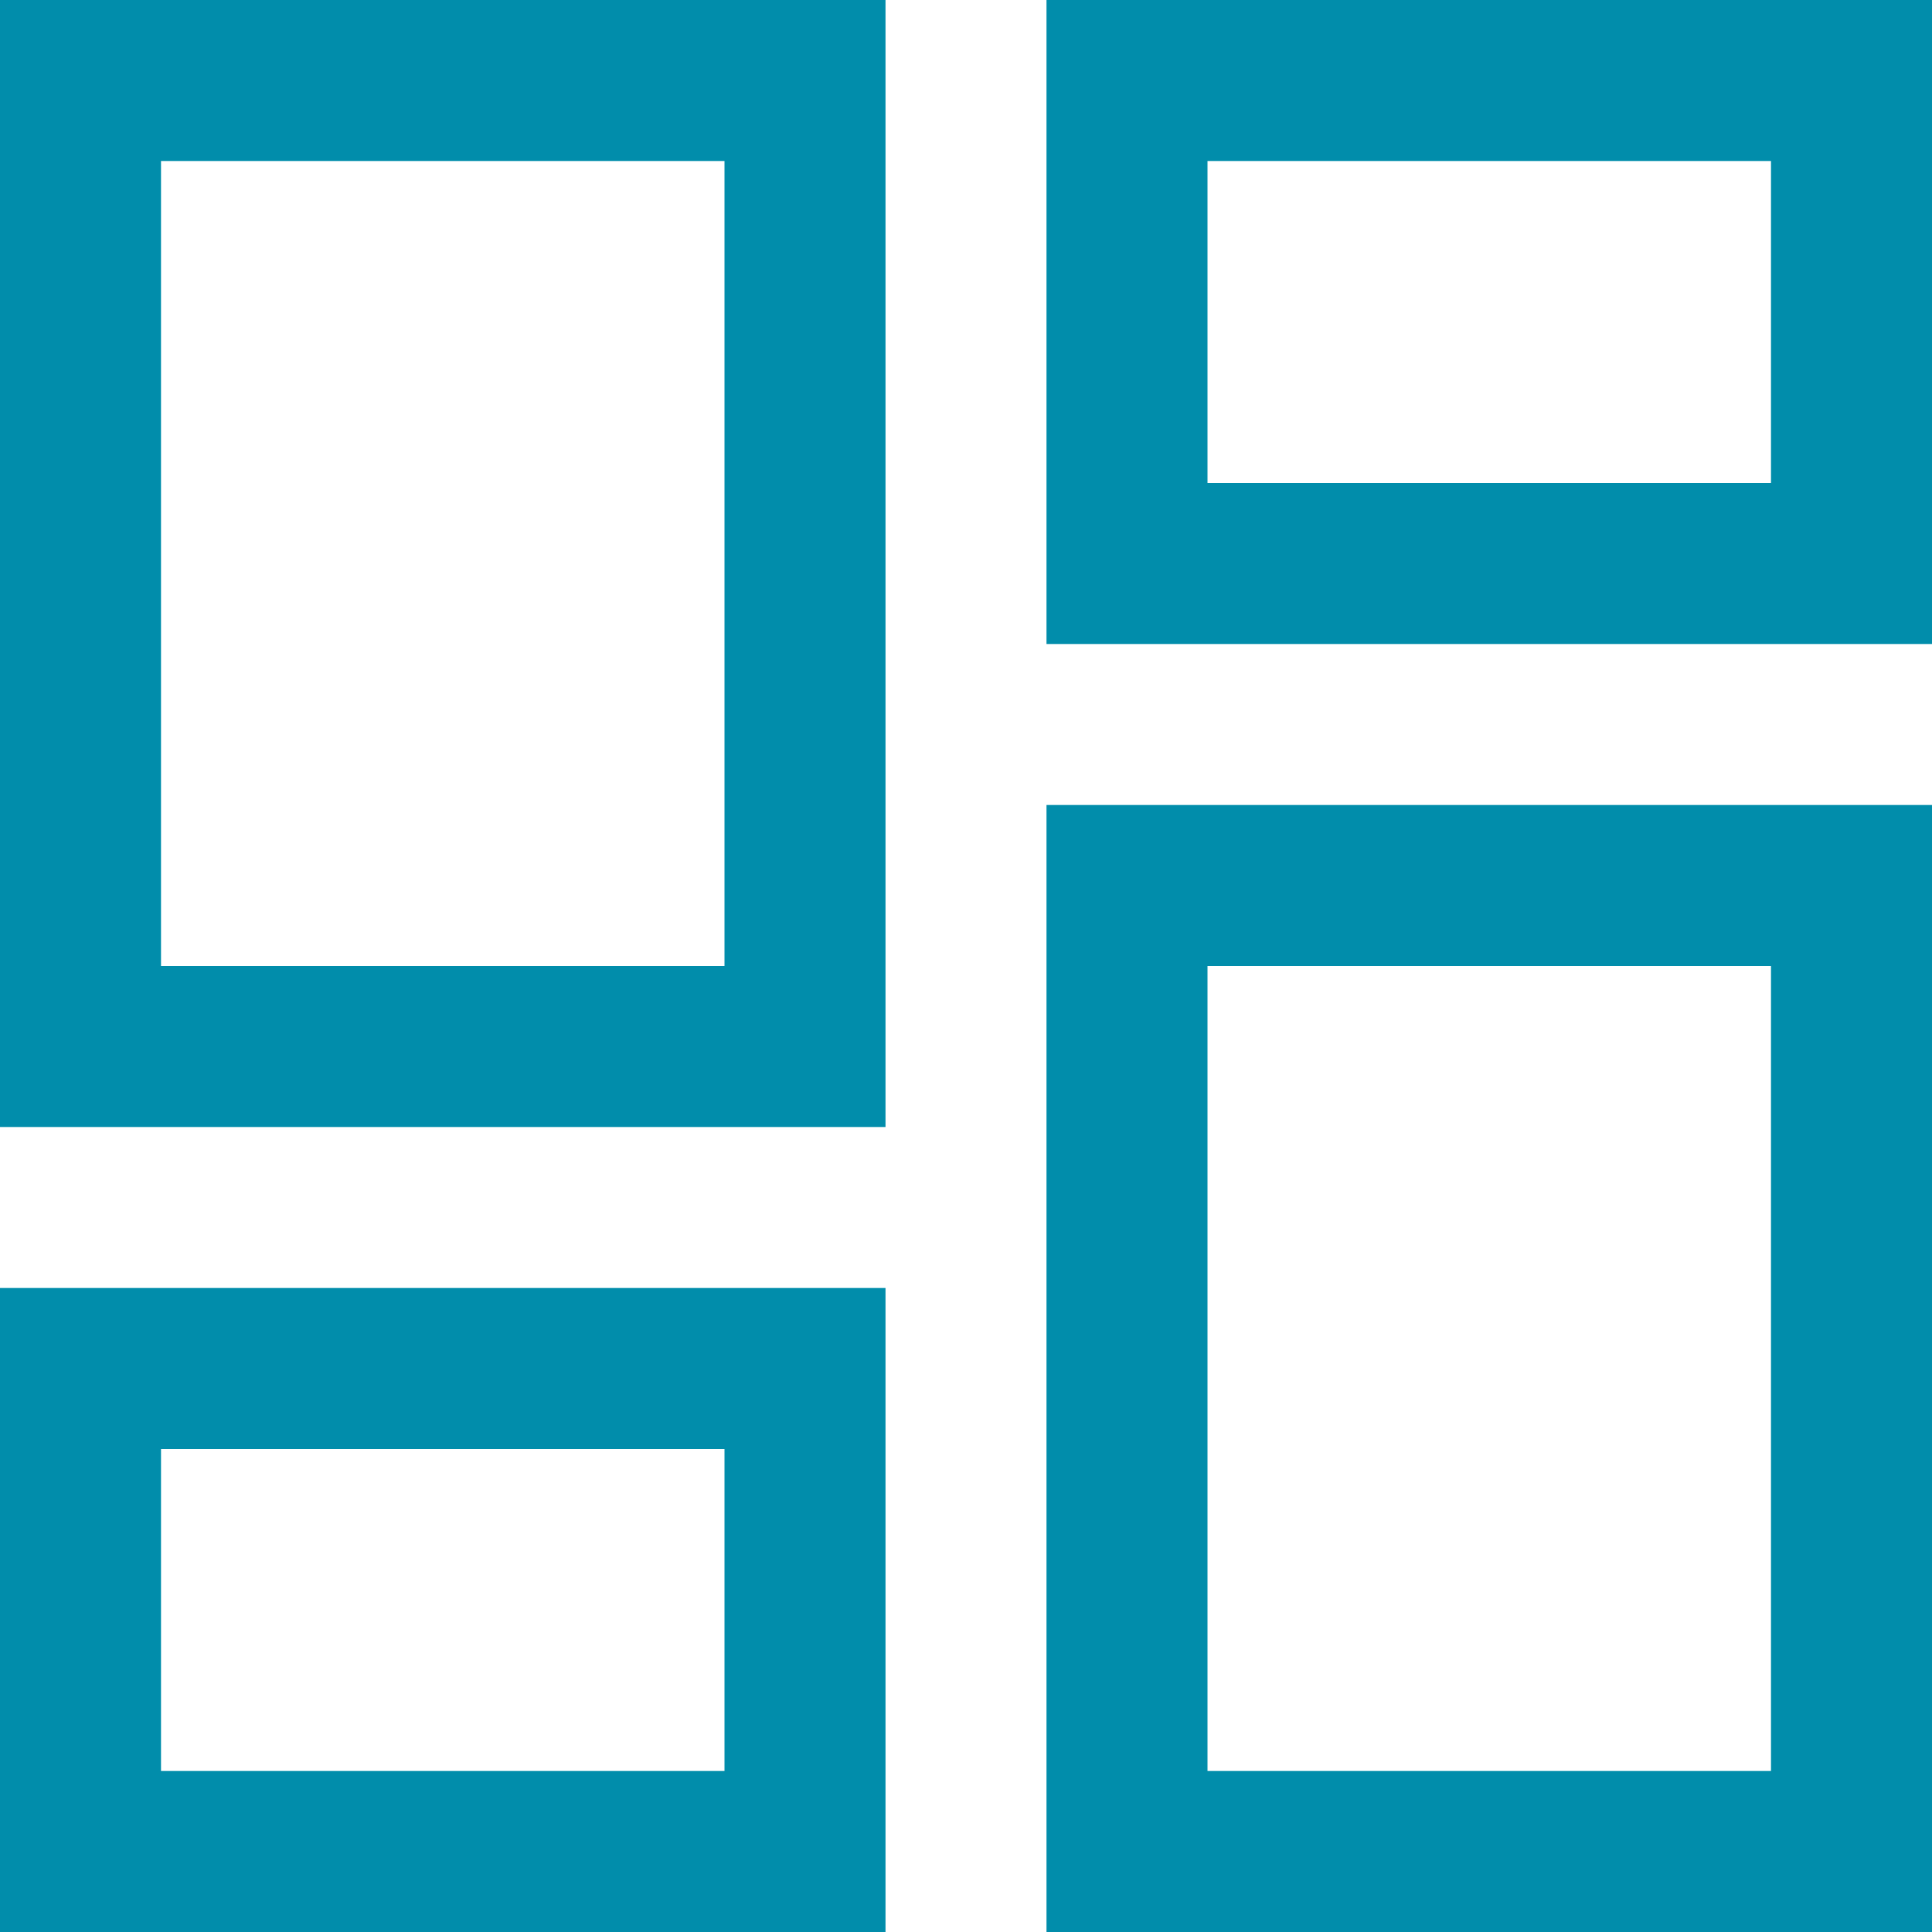 <?xml version="1.0" encoding="UTF-8"?>
<svg width="24px" height="24px" viewBox="0 0 24 24" version="1.1" xmlns="http://www.w3.org/2000/svg" xmlns:xlink="http://www.w3.org/1999/xlink">
    <!-- Generator: Sketch 54.1 (76490) - https://sketchapp.com -->
    <title>@2xicn_gridlist</title>
    <desc>Created with Sketch.</desc>
    <g id="Components" stroke="none" stroke-width="1" fill="none" fill-rule="evenodd">
        <g id="Toolkit-Documentation:-Components" transform="translate(-137, -1447)">
            <g id="Layout" transform="translate(136, 1079)">
                <g id="Expansion-Panel-Copy" transform="translate(1, 342)">
                    <g id="icn_gridlist" transform="translate(0, 26)">
                        <rect id="Rectangle-path" transform="translate(12, 12) rotate(90) translate(-12, -12) " x="3.59142405e-09" y="-8.55834514e-10" width="24" height="24"></rect>
                        <rect id="Rectangle" stroke="#018DAB" stroke-width="2" x="1" y="1" width="9" height="12"></rect>
                        <rect id="Rectangle" stroke="#018DAB" stroke-width="2" x="1" y="17" width="9" height="6"></rect>
                        <rect id="Rectangle" stroke="#018DAB" stroke-width="2" x="14" y="1" width="9" height="6"></rect>
                        <rect id="Rectangle" stroke="#018DAB" stroke-width="2" x="14" y="11" width="9" height="12"></rect>
                    </g>
                </g>
            </g>
        </g>
    </g>
</svg>